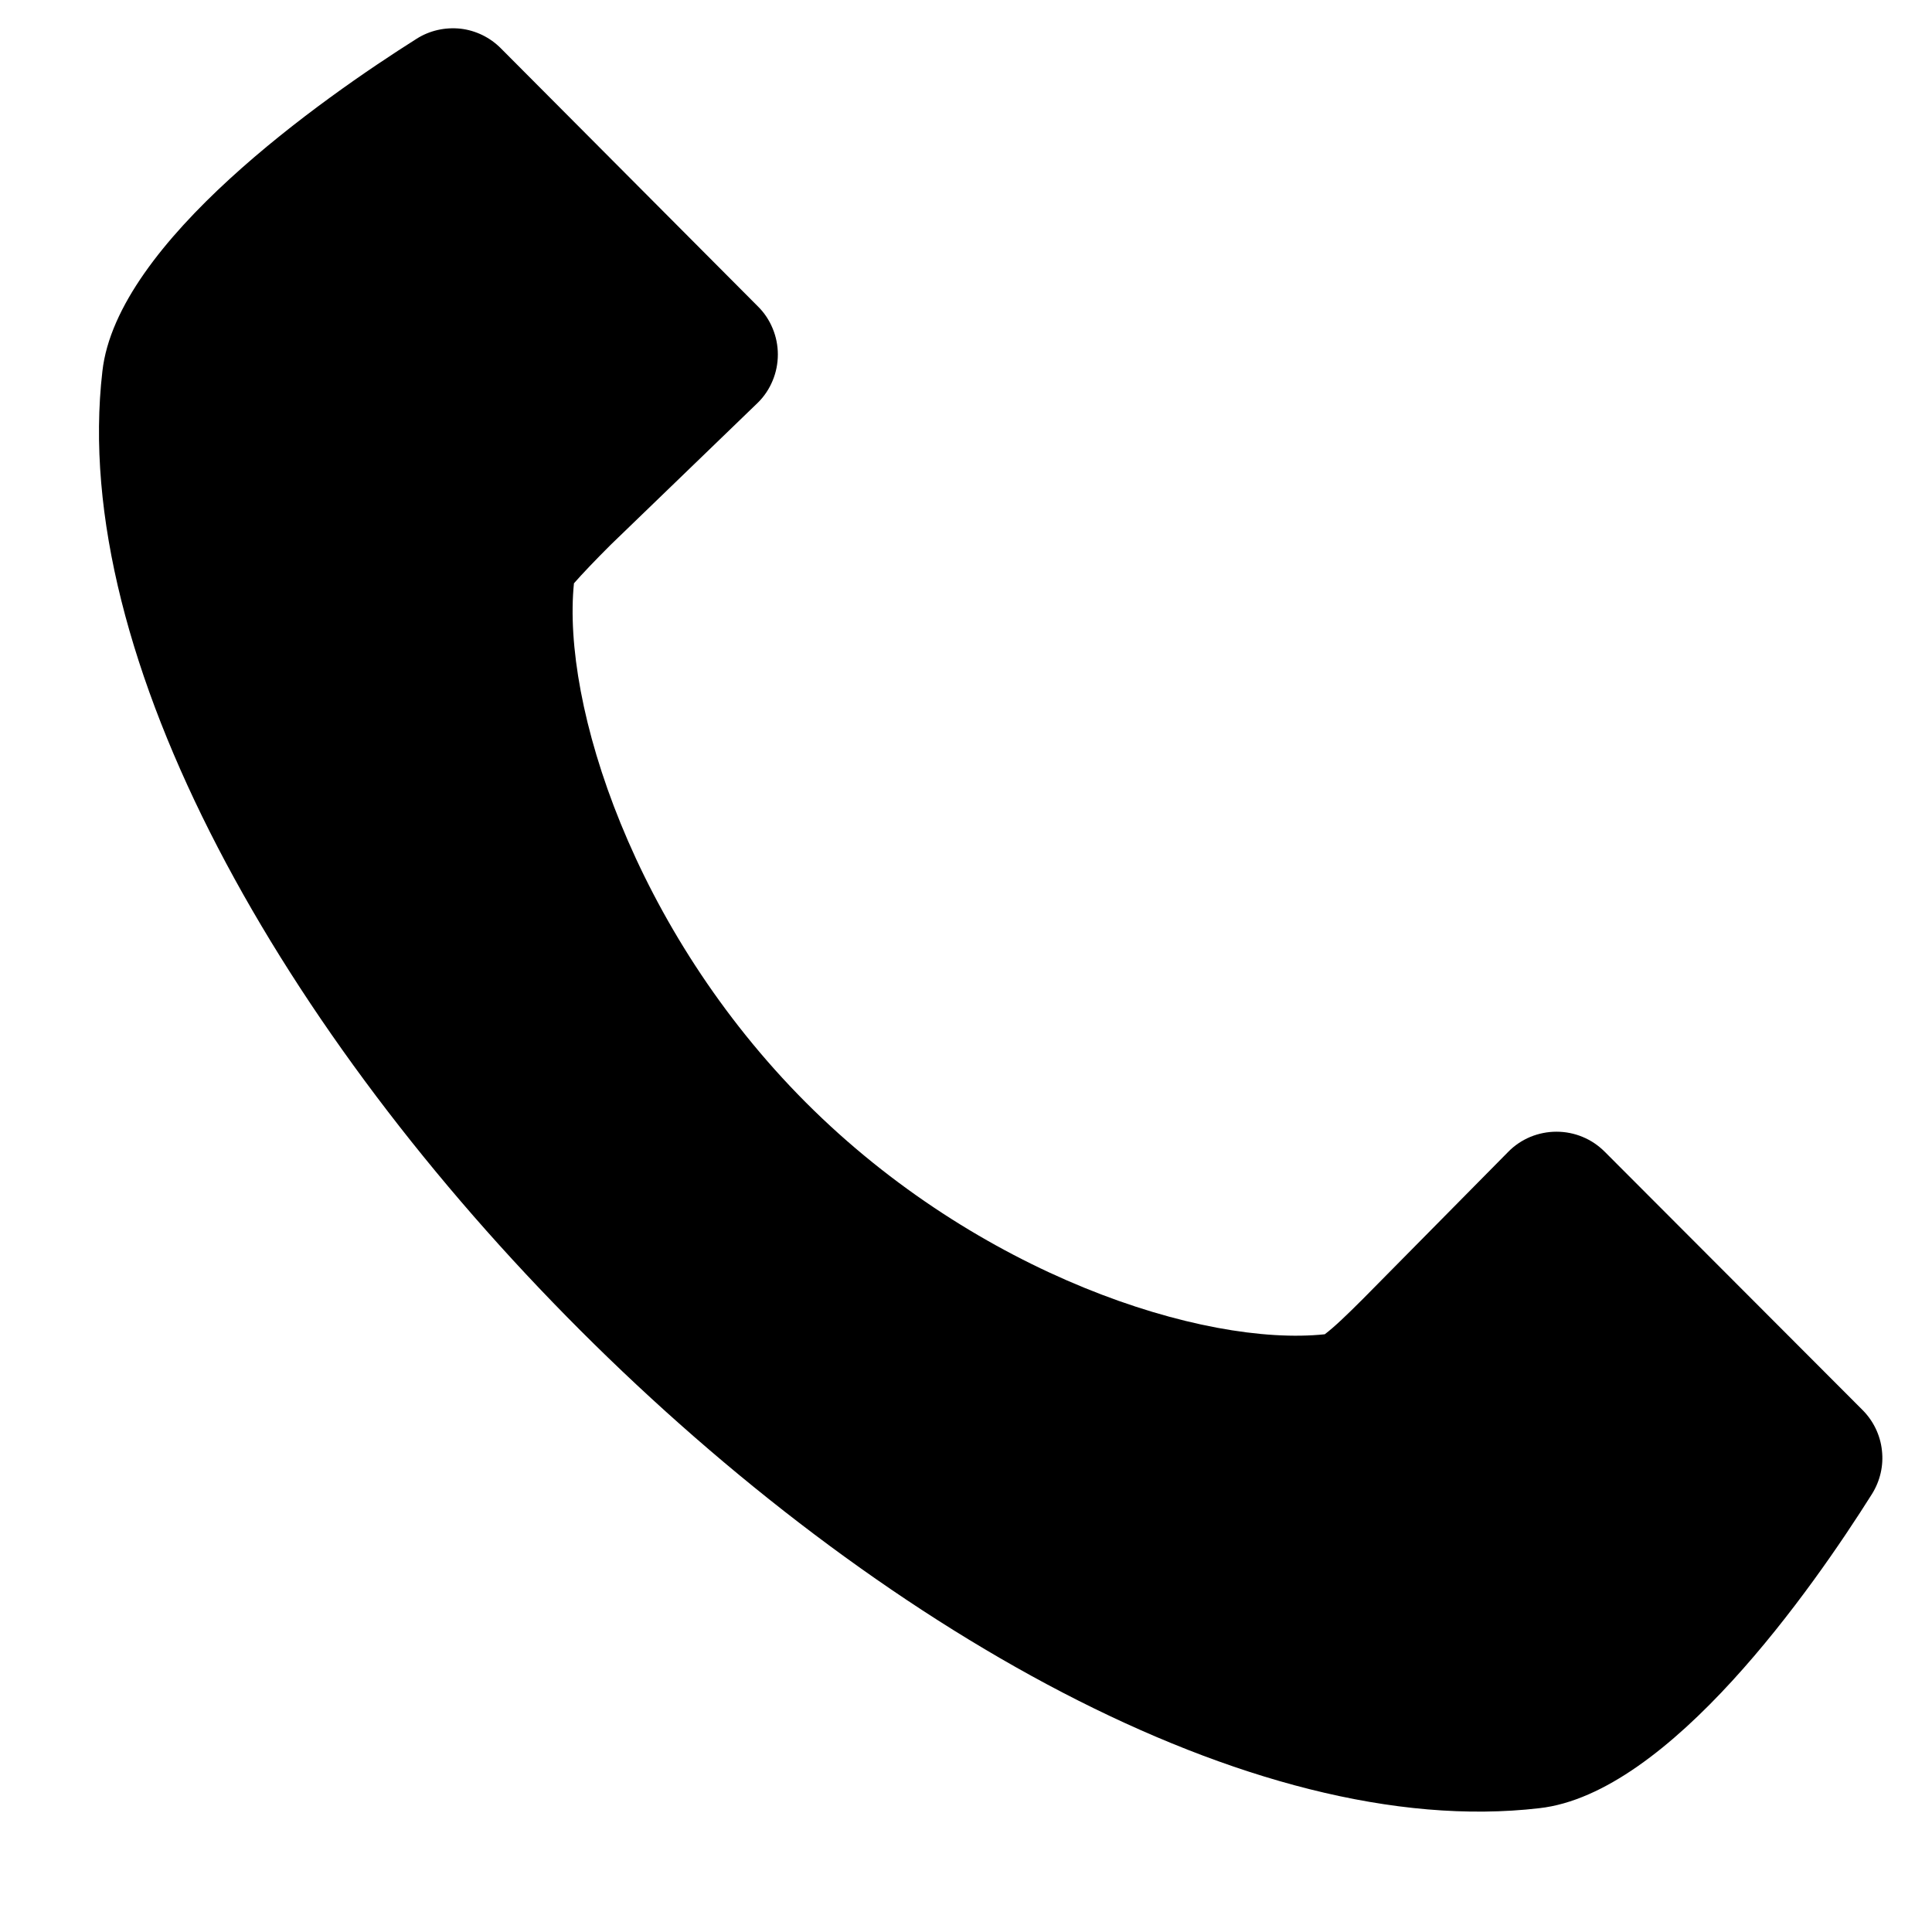 <svg width="13" height="13" viewBox="0 0 13 13">
<path d="M2.803 0.261C2.172 0.66 0.786 1.63 0.689 2.498C0.239 6.365 6.491 12.617 10.357 12.167C11.232 12.07 12.198 10.685 12.596 10.053C12.651 9.965 12.675 9.862 12.663 9.759C12.652 9.656 12.605 9.56 12.532 9.487L10.798 7.75C10.755 7.707 10.705 7.673 10.649 7.65C10.594 7.627 10.534 7.615 10.473 7.615C10.413 7.615 10.353 7.627 10.297 7.65C10.242 7.673 10.191 7.707 10.149 7.75L9.173 8.738C9.064 8.847 8.979 8.929 8.914 8.978C8.1 9.064 6.581 8.579 5.422 7.418C4.263 6.256 3.779 4.739 3.862 3.925C3.919 3.86 3.999 3.776 4.108 3.667L5.099 2.71C5.142 2.668 5.176 2.617 5.199 2.561C5.222 2.506 5.234 2.446 5.234 2.385C5.234 2.325 5.222 2.265 5.199 2.21C5.176 2.154 5.142 2.103 5.099 2.061L3.371 0.326C3.298 0.252 3.202 0.205 3.099 0.193C2.995 0.182 2.891 0.205 2.803 0.261Z" />
</svg>
